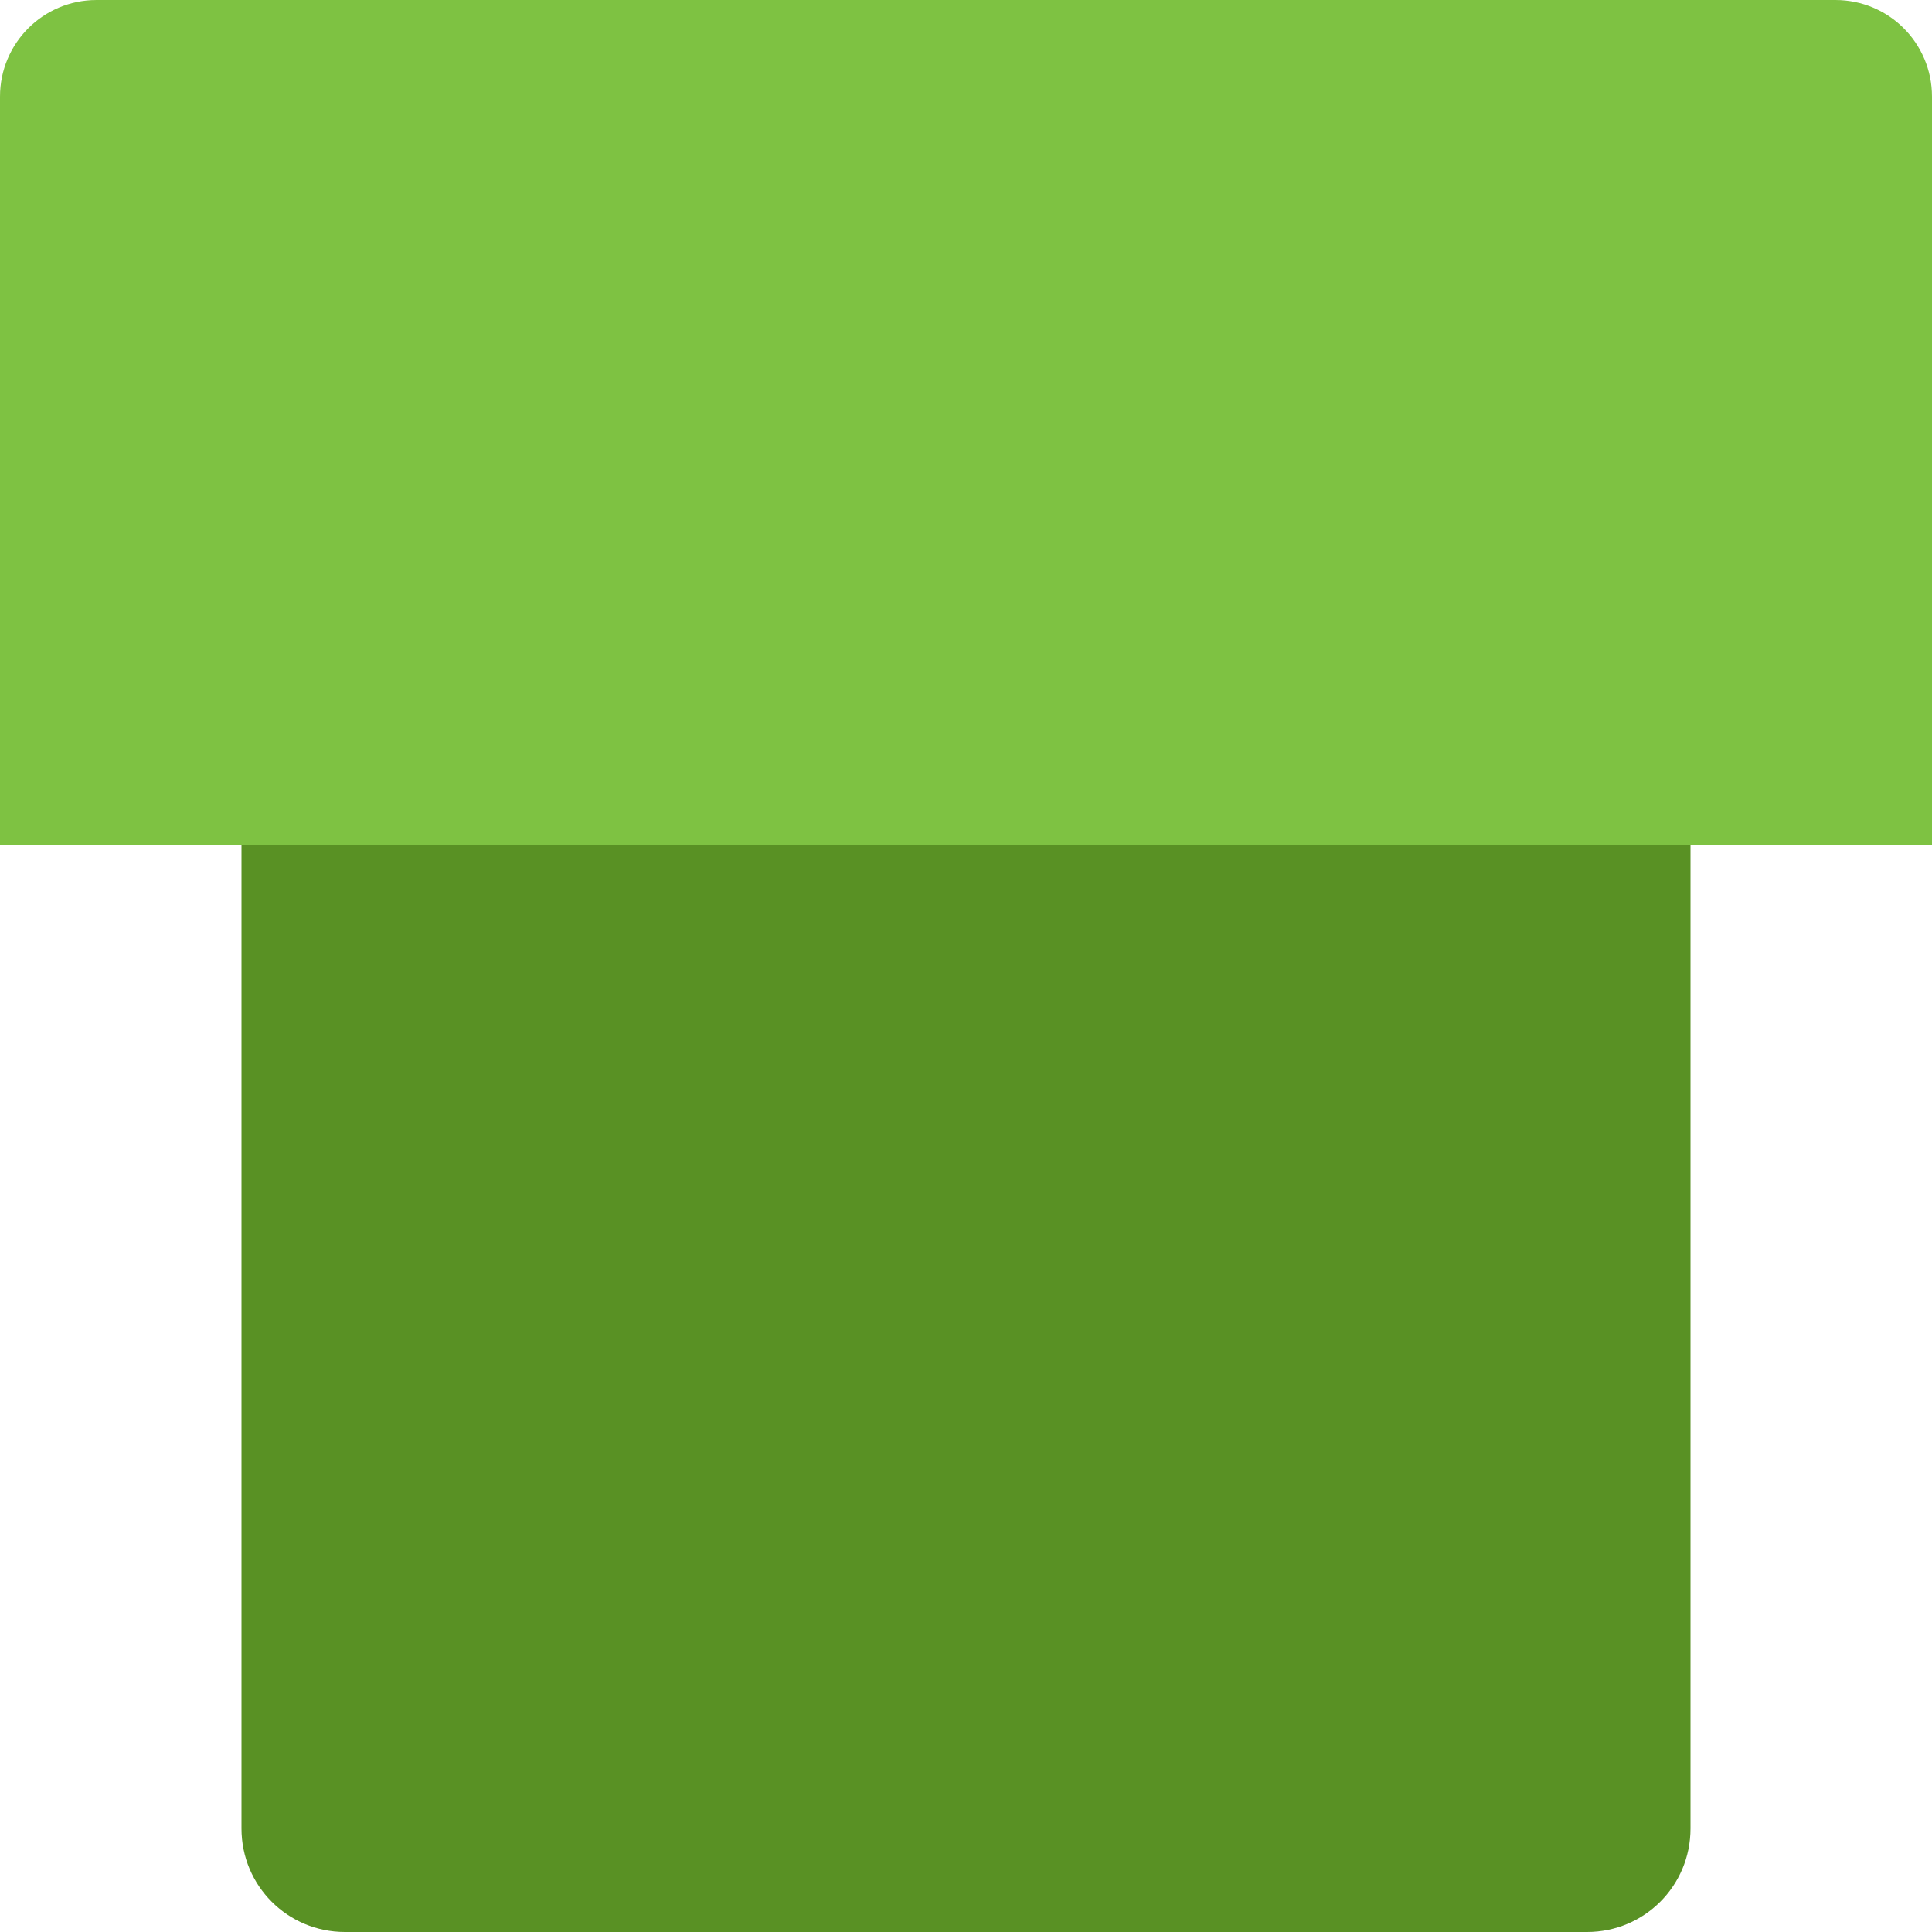 <svg xmlns="http://www.w3.org/2000/svg" width="16" height="16" version="1">
 <path style="fill:#599124" d="M 2,6.529 V 15.143 C 2,15.618 2.382,16 2.857,16 H 13.143 C 13.618,16 14,15.618 14,15.143 V 6.529 Z"/>
 <path style="fill:#7ec242" d="M 0.8,0 C 0.357,0 0,0.357 0,0.8 V 7 H 2.4 13.6 16 V 0.8 C 16,0.357 15.643,0 15.2,0 Z"/>
</svg>

